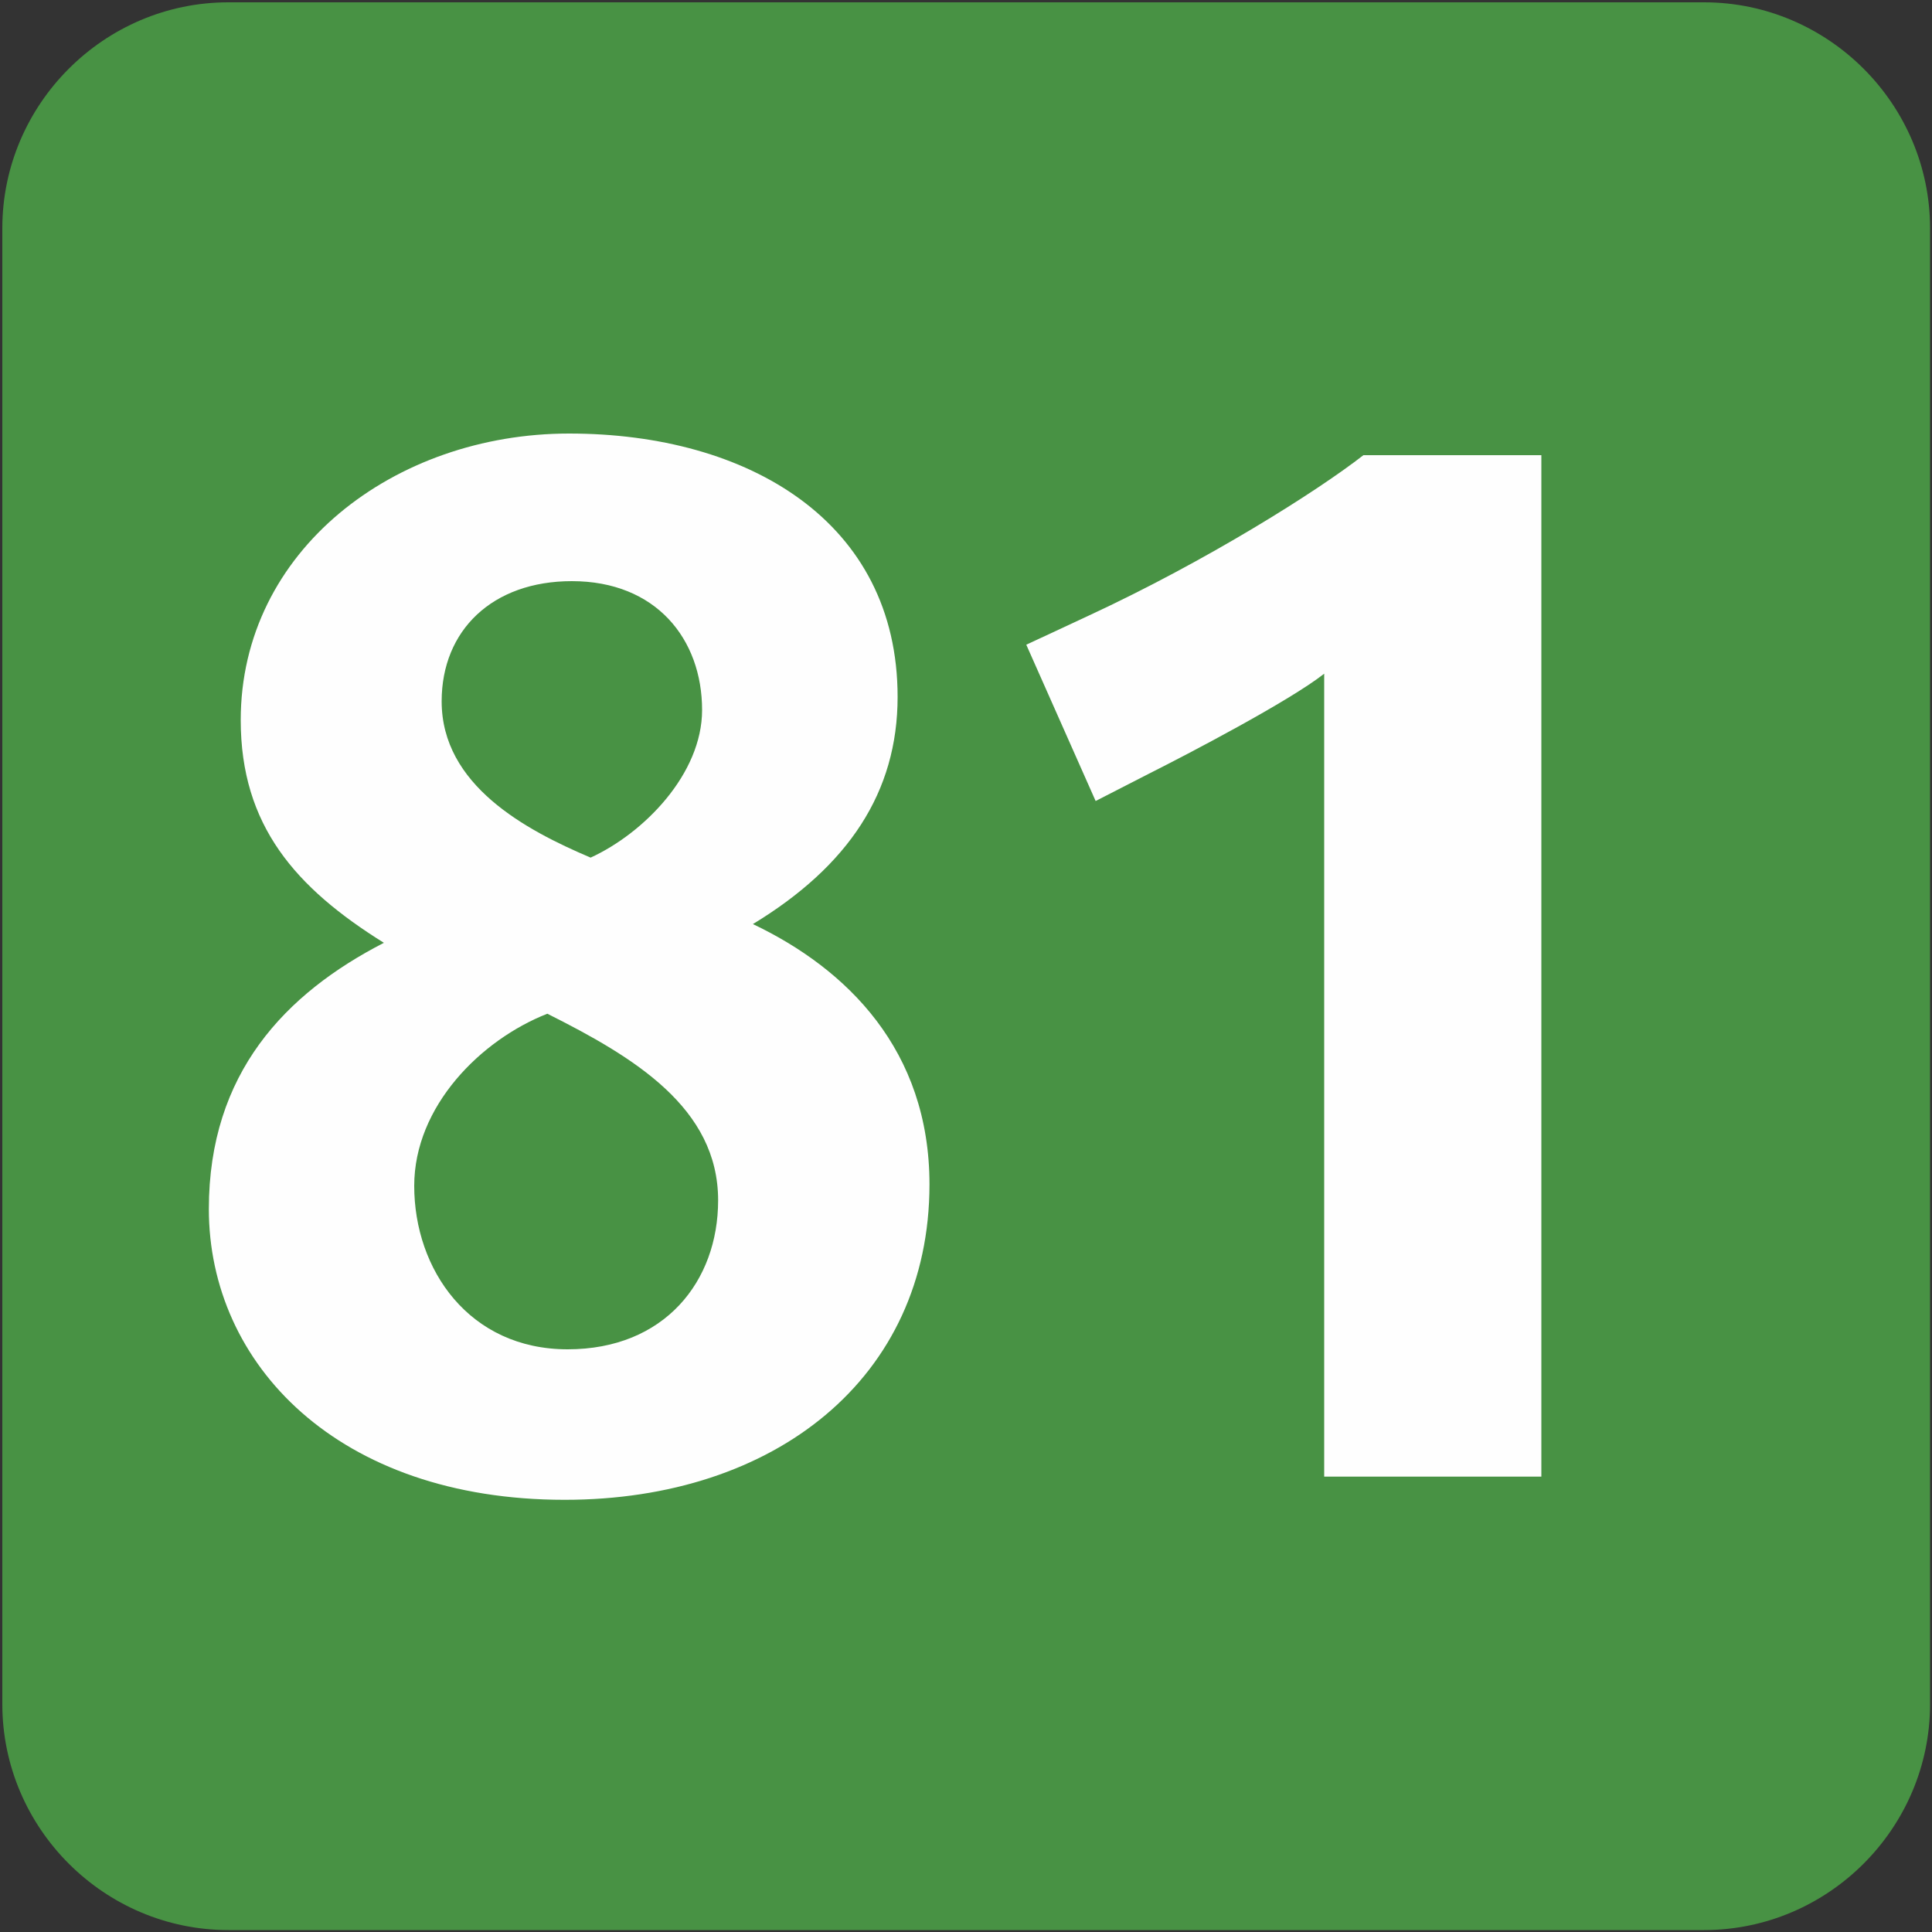 <svg xmlns="http://www.w3.org/2000/svg" width="1000" height="1000"><rect width="100%" height="100%" fill="#333333" stroke="none"/><path fill="#489244" d="M882,999H118.2c-64.3,0-117-52.7-117-117V118.2c0-64.3,52.7-117,117-117H882c64.3,0,117,52.7,117,117V882,C999,946.3,946.3,999,882,999z"/><path fill="#FEFEFE" d="M292.3,776.3c-117.6,0-184.2-70.4-184.2-150.5c0-70.4,39.7-111.6,90.6-137.8,c-45.7-28.5-74.1-60.7-74.1-115.3c0-87.6,79.4-148.3,170-148.3c92.9,0,170,45.7,170,136.3c0,49.4-25.5,87.6-74.9,117.6,c48.7,23.2,91.4,65.2,91.4,134.8C481,713.4,400.9,776.3,292.3,776.3z M283.3,524.7c-34.4,13.5-68.9,47.9-68.9,89.1,c0,43.4,28.5,84.6,79.4,84.6c50.2,0,77.9-35.2,77.9-77.1C371.7,573.4,328.2,547.2,283.3,524.7z M296,300.8,c-41.2,0-67.4,25.5-67.4,62.2c0,43.4,43.4,66.6,77.1,80.9c27.7-12.7,57.7-43.4,57.7-76.4C363.4,330.7,339.5,300.8,296,300.8z"/><path fill="#FEFEFE" d="M685.4,764.3V348.7c-18,14.2-71.1,41.9-90.6,51.7l-27.7,14.2l-35.9-80.9l32.2-15,c61.4-28.5,118.3-64.4,142.3-83.1h92.1v528.7H685.4z"/></svg>
